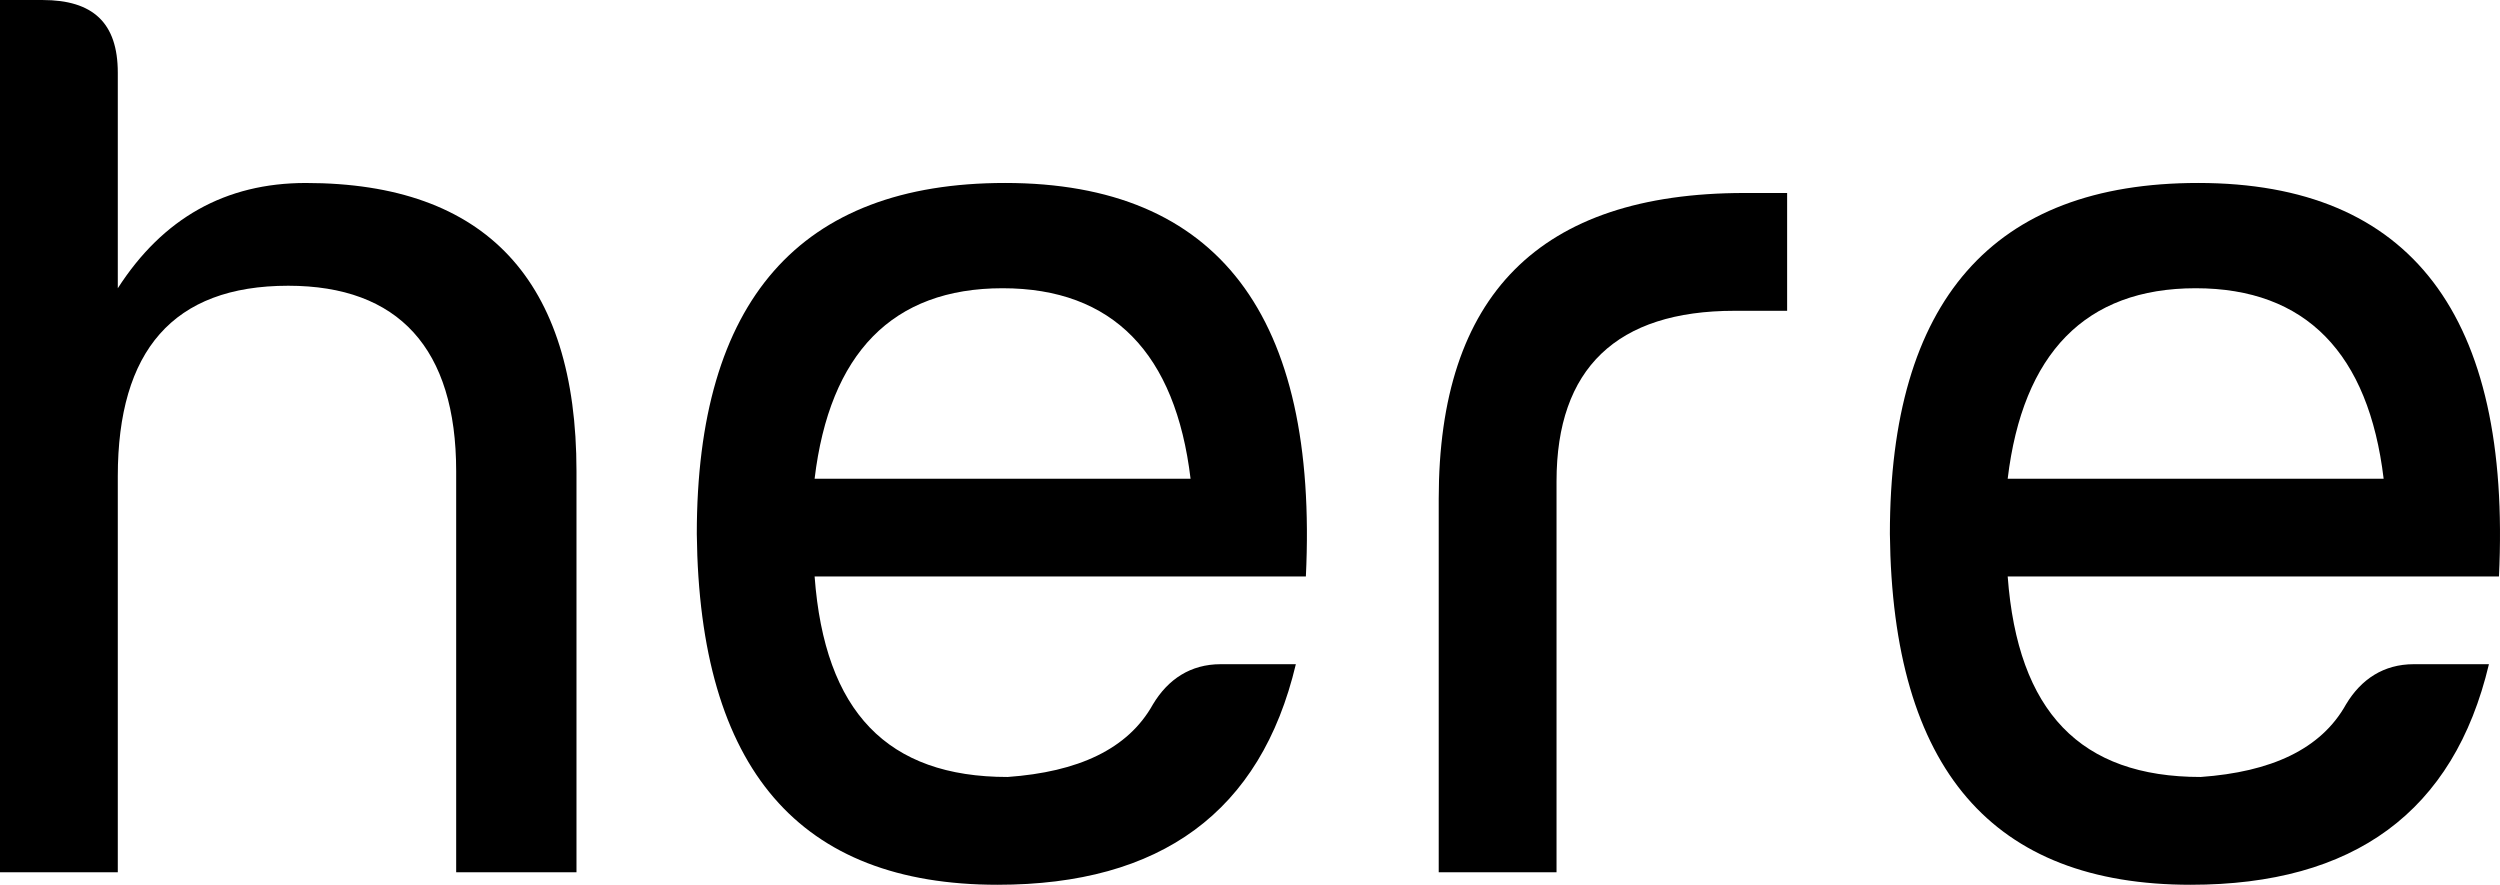 <?xml version="1.0" encoding="UTF-8" standalone="no"?>
<!-- Created with Inkscape (http://www.inkscape.org/) -->

<svg
   width="199.008"
   height="70.432"
   viewBox="0 0 199.008 70.432"
   version="1.1"
   id="svg5"
   xmlns="http://www.w3.org/2000/svg"
   xmlns:svg="http://www.w3.org/2000/svg">
  <defs
     id="defs2" />
  <g
     id="layer1"
     transform="translate(-24.12,-167.684)">
    <g
       aria-label="here&amp;now"
       id="text287"
       style="font-weight:bold;font-size:102.156px;font-family:'Harabara Mais';-inkscape-font-specification:'Harabara Mais Bold';white-space:pre;stroke-width:7.662">
      <path
         d="m 47.065,190.43 c 8.779,0 13.368,4.988 13.368,14.765 v 31.924 h 9.577 v -31.924 c 0,-15.164 -7.183,-22.945 -21.549,-22.945 -6.385,0 -11.373,2.793 -14.964,8.38 v -17.159 c 0,-3.99 -1.995,-5.786 -5.986,-5.786 h -3.392 v 69.434 h 9.378 v -31.525 c 0,-9.976 4.39,-15.164 13.568,-15.164 z"
         id="path347" />
      <path
         d="m 118.894,205.793 c 0.2,0 -9.777,0 -29.929,0 1.197,-9.976 6.185,-15.164 14.964,-15.164 8.779,0 13.767,5.188 14.964,15.164 z m 9.178,7.781 c 0.998,-20.75 -6.983,-31.325 -23.943,-31.325 -16.361,0 -24.541,9.378 -24.541,27.933 0.2,18.755 8.18,27.933 23.943,27.933 12.969,0 20.95,-5.786 23.743,-17.558 h -5.986 c -2.394,0 -4.19,1.197 -5.387,3.192 -1.995,3.591 -5.986,5.387 -11.572,5.786 -9.577,0 -14.565,-5.188 -15.363,-15.962 26.337,0 39.306,0 39.107,0 z"
         id="path349" />
      <path
         d="m 138.647,237.119 h 9.378 v -31.126 c 0,-8.979 4.789,-13.568 14.166,-13.568 h 4.19 v -9.378 h -3.392 c -16.361,0 -24.342,8.18 -24.342,24.342 z"
         id="path351" />
      <path
         d="m 213.867,205.793 c 0.2,0 -9.777,0 -29.929,0 1.197,-9.976 6.185,-15.164 14.964,-15.164 8.779,0 13.767,5.188 14.964,15.164 z m 9.178,7.781 c 0.998,-20.75 -6.983,-31.325 -23.943,-31.325 -16.361,0 -24.541,9.378 -24.541,27.933 0.2,18.755 8.18,27.933 23.943,27.933 12.969,0 20.95,-5.786 23.743,-17.558 h -5.986 c -2.394,0 -4.19,1.197 -5.387,3.192 -1.995,3.591 -5.986,5.387 -11.572,5.786 -9.577,0 -14.565,-5.188 -15.363,-15.962 26.337,0 39.306,0 39.107,0 z"
         id="path353" />
    </g>
  </g>
</svg>
